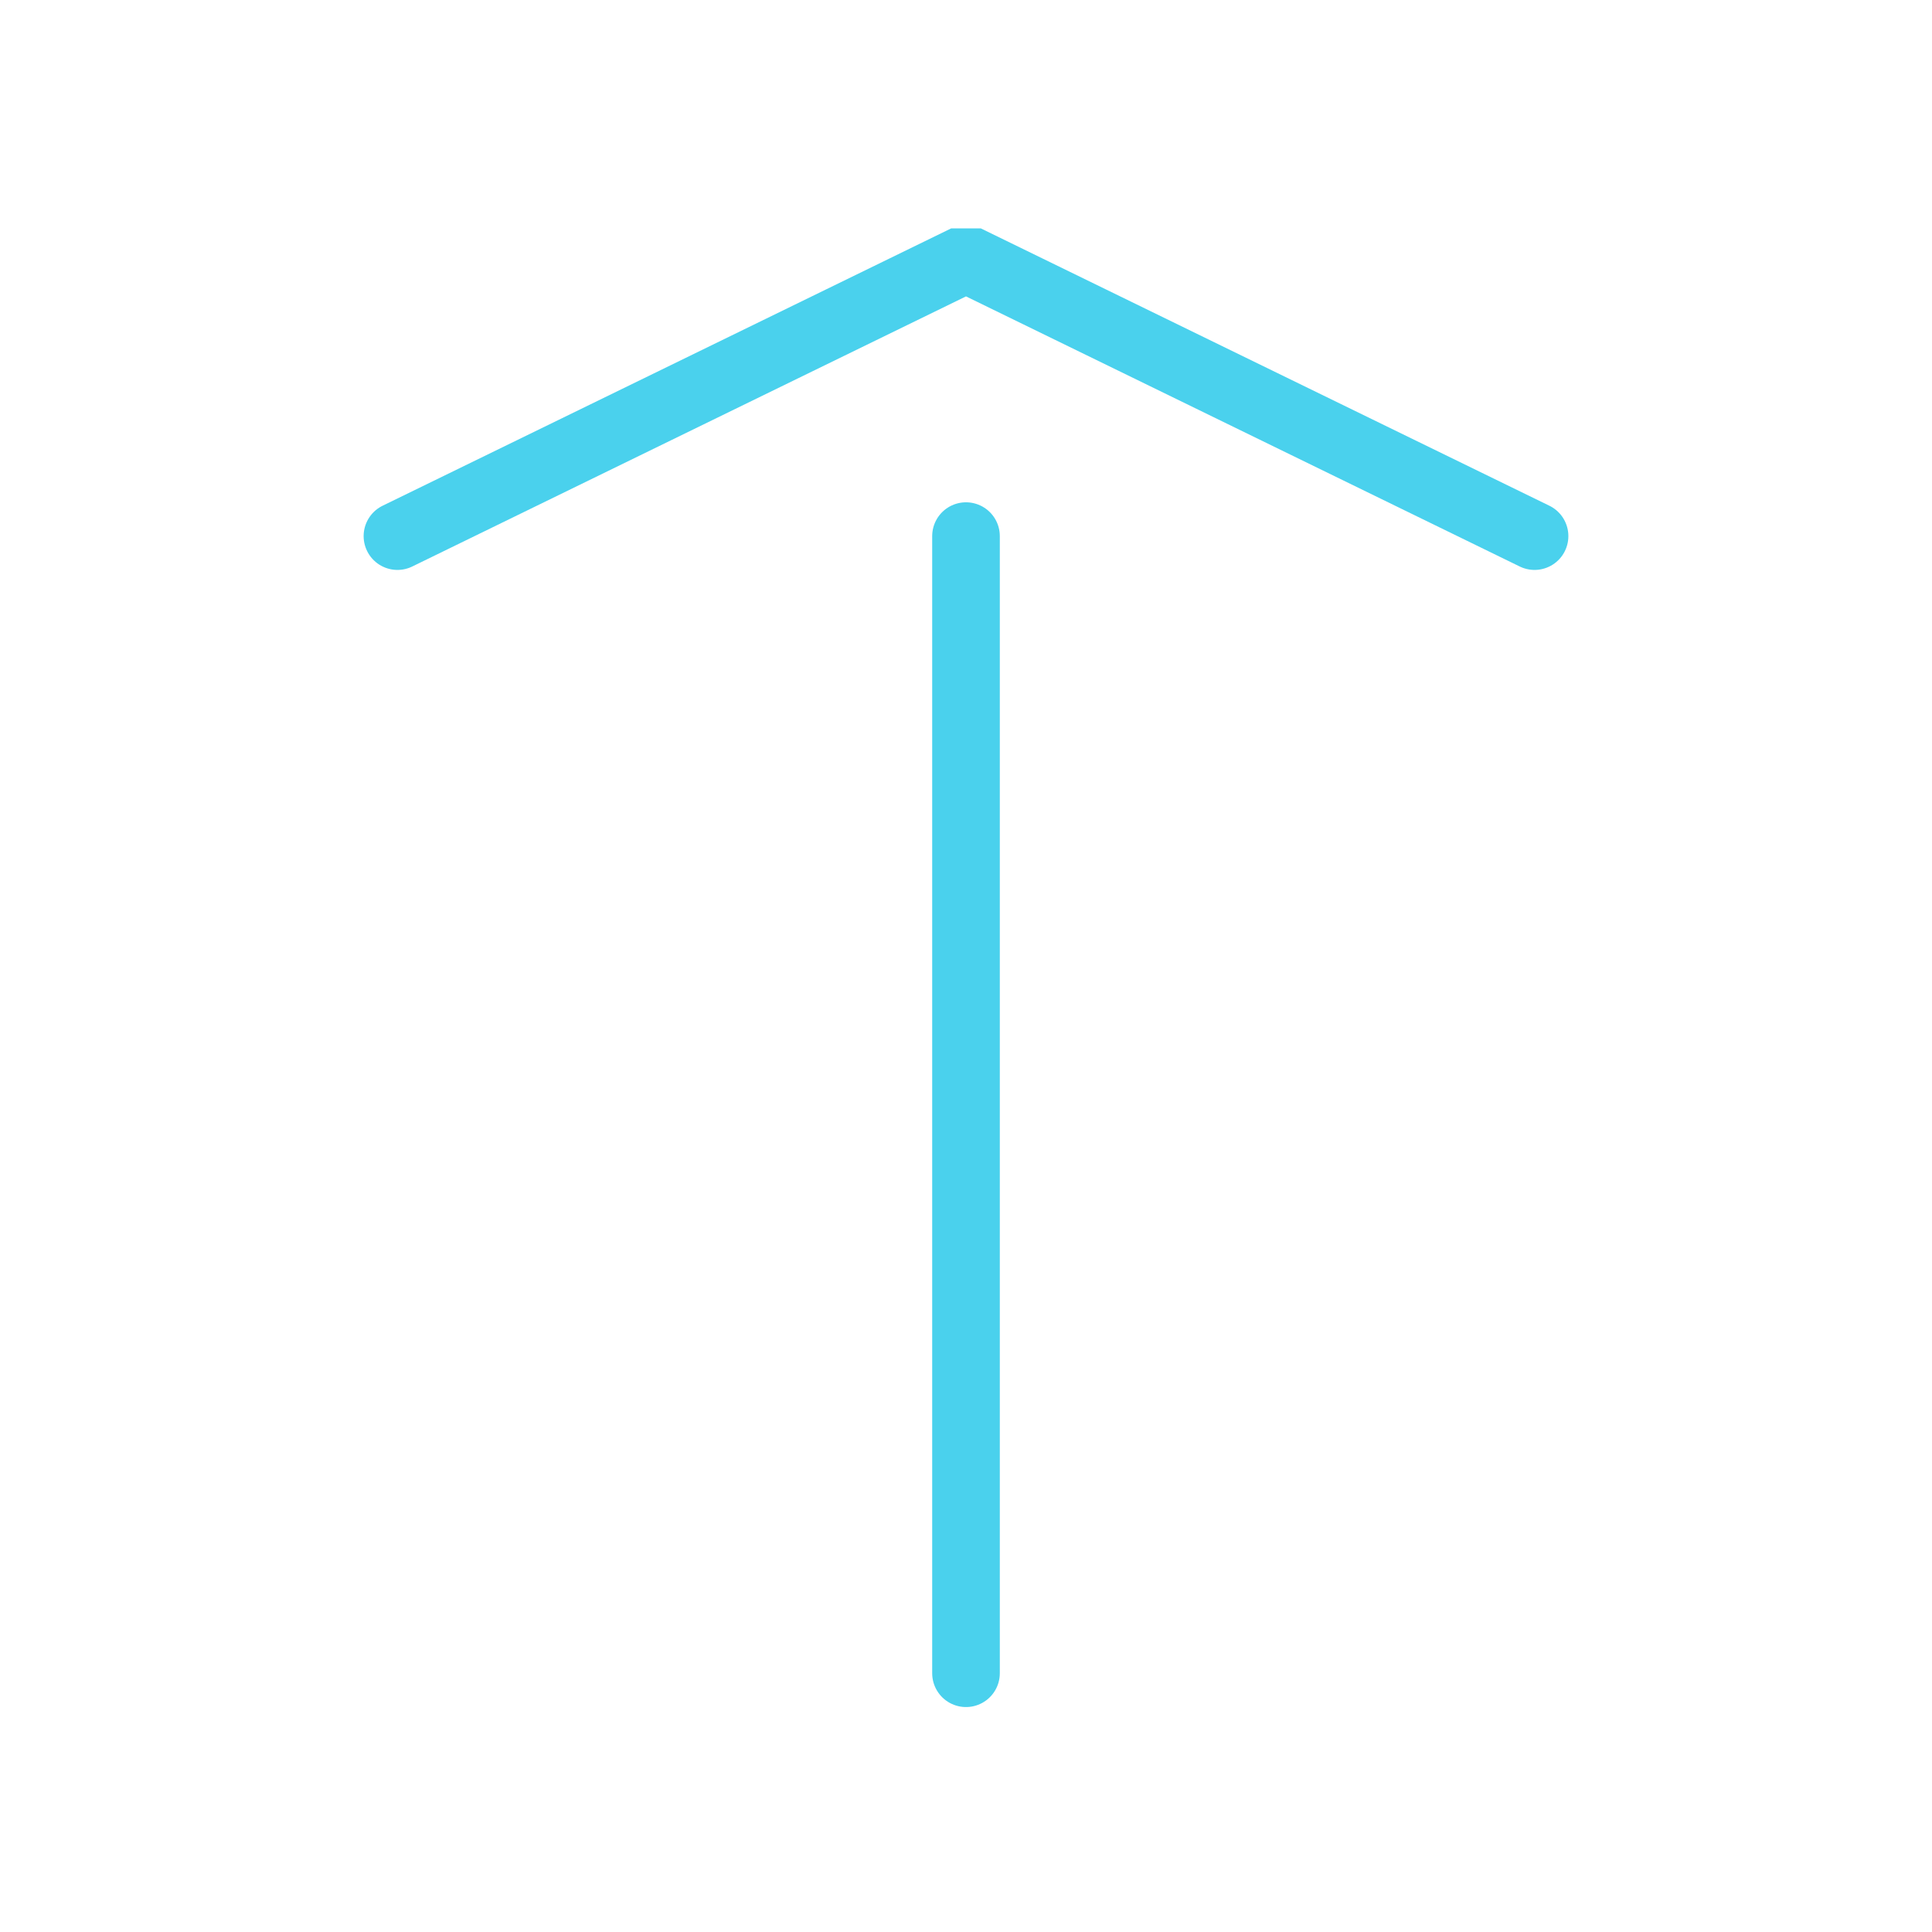 <?xml version="1.0" encoding="utf-8"?>
<!-- Generator: Adobe Illustrator 15.0.2, SVG Export Plug-In . SVG Version: 6.00 Build 0)  -->
<!DOCTYPE svg PUBLIC "-//W3C//DTD SVG 1.1//EN" "http://www.w3.org/Graphics/SVG/1.1/DTD/svg11.dtd">
<svg version="1.1" id="Layer_1" xmlns="http://www.w3.org/2000/svg" xmlns:xlink="http://www.w3.org/1999/xlink" x="0px" y="0px"
	 width="200px" height="200px" viewBox="0 0 200 200" enable-background="new 0 0 200 200" xml:space="preserve">
<line fill="none" stroke="#4AD1ED" stroke-width="7" stroke-linecap="round" stroke-linejoin="bevel" stroke-miterlimit="10" x1="100" y1="55.498" x2="100" y2="173.213"/>
<polyline fill="none" stroke="#4AD1ED" stroke-width="7" stroke-linecap="round" stroke-linejoin="bevel" stroke-miterlimit="10" points="
	41.143,55.498 100,26.788 158.857,55.498 "/>
</svg>
